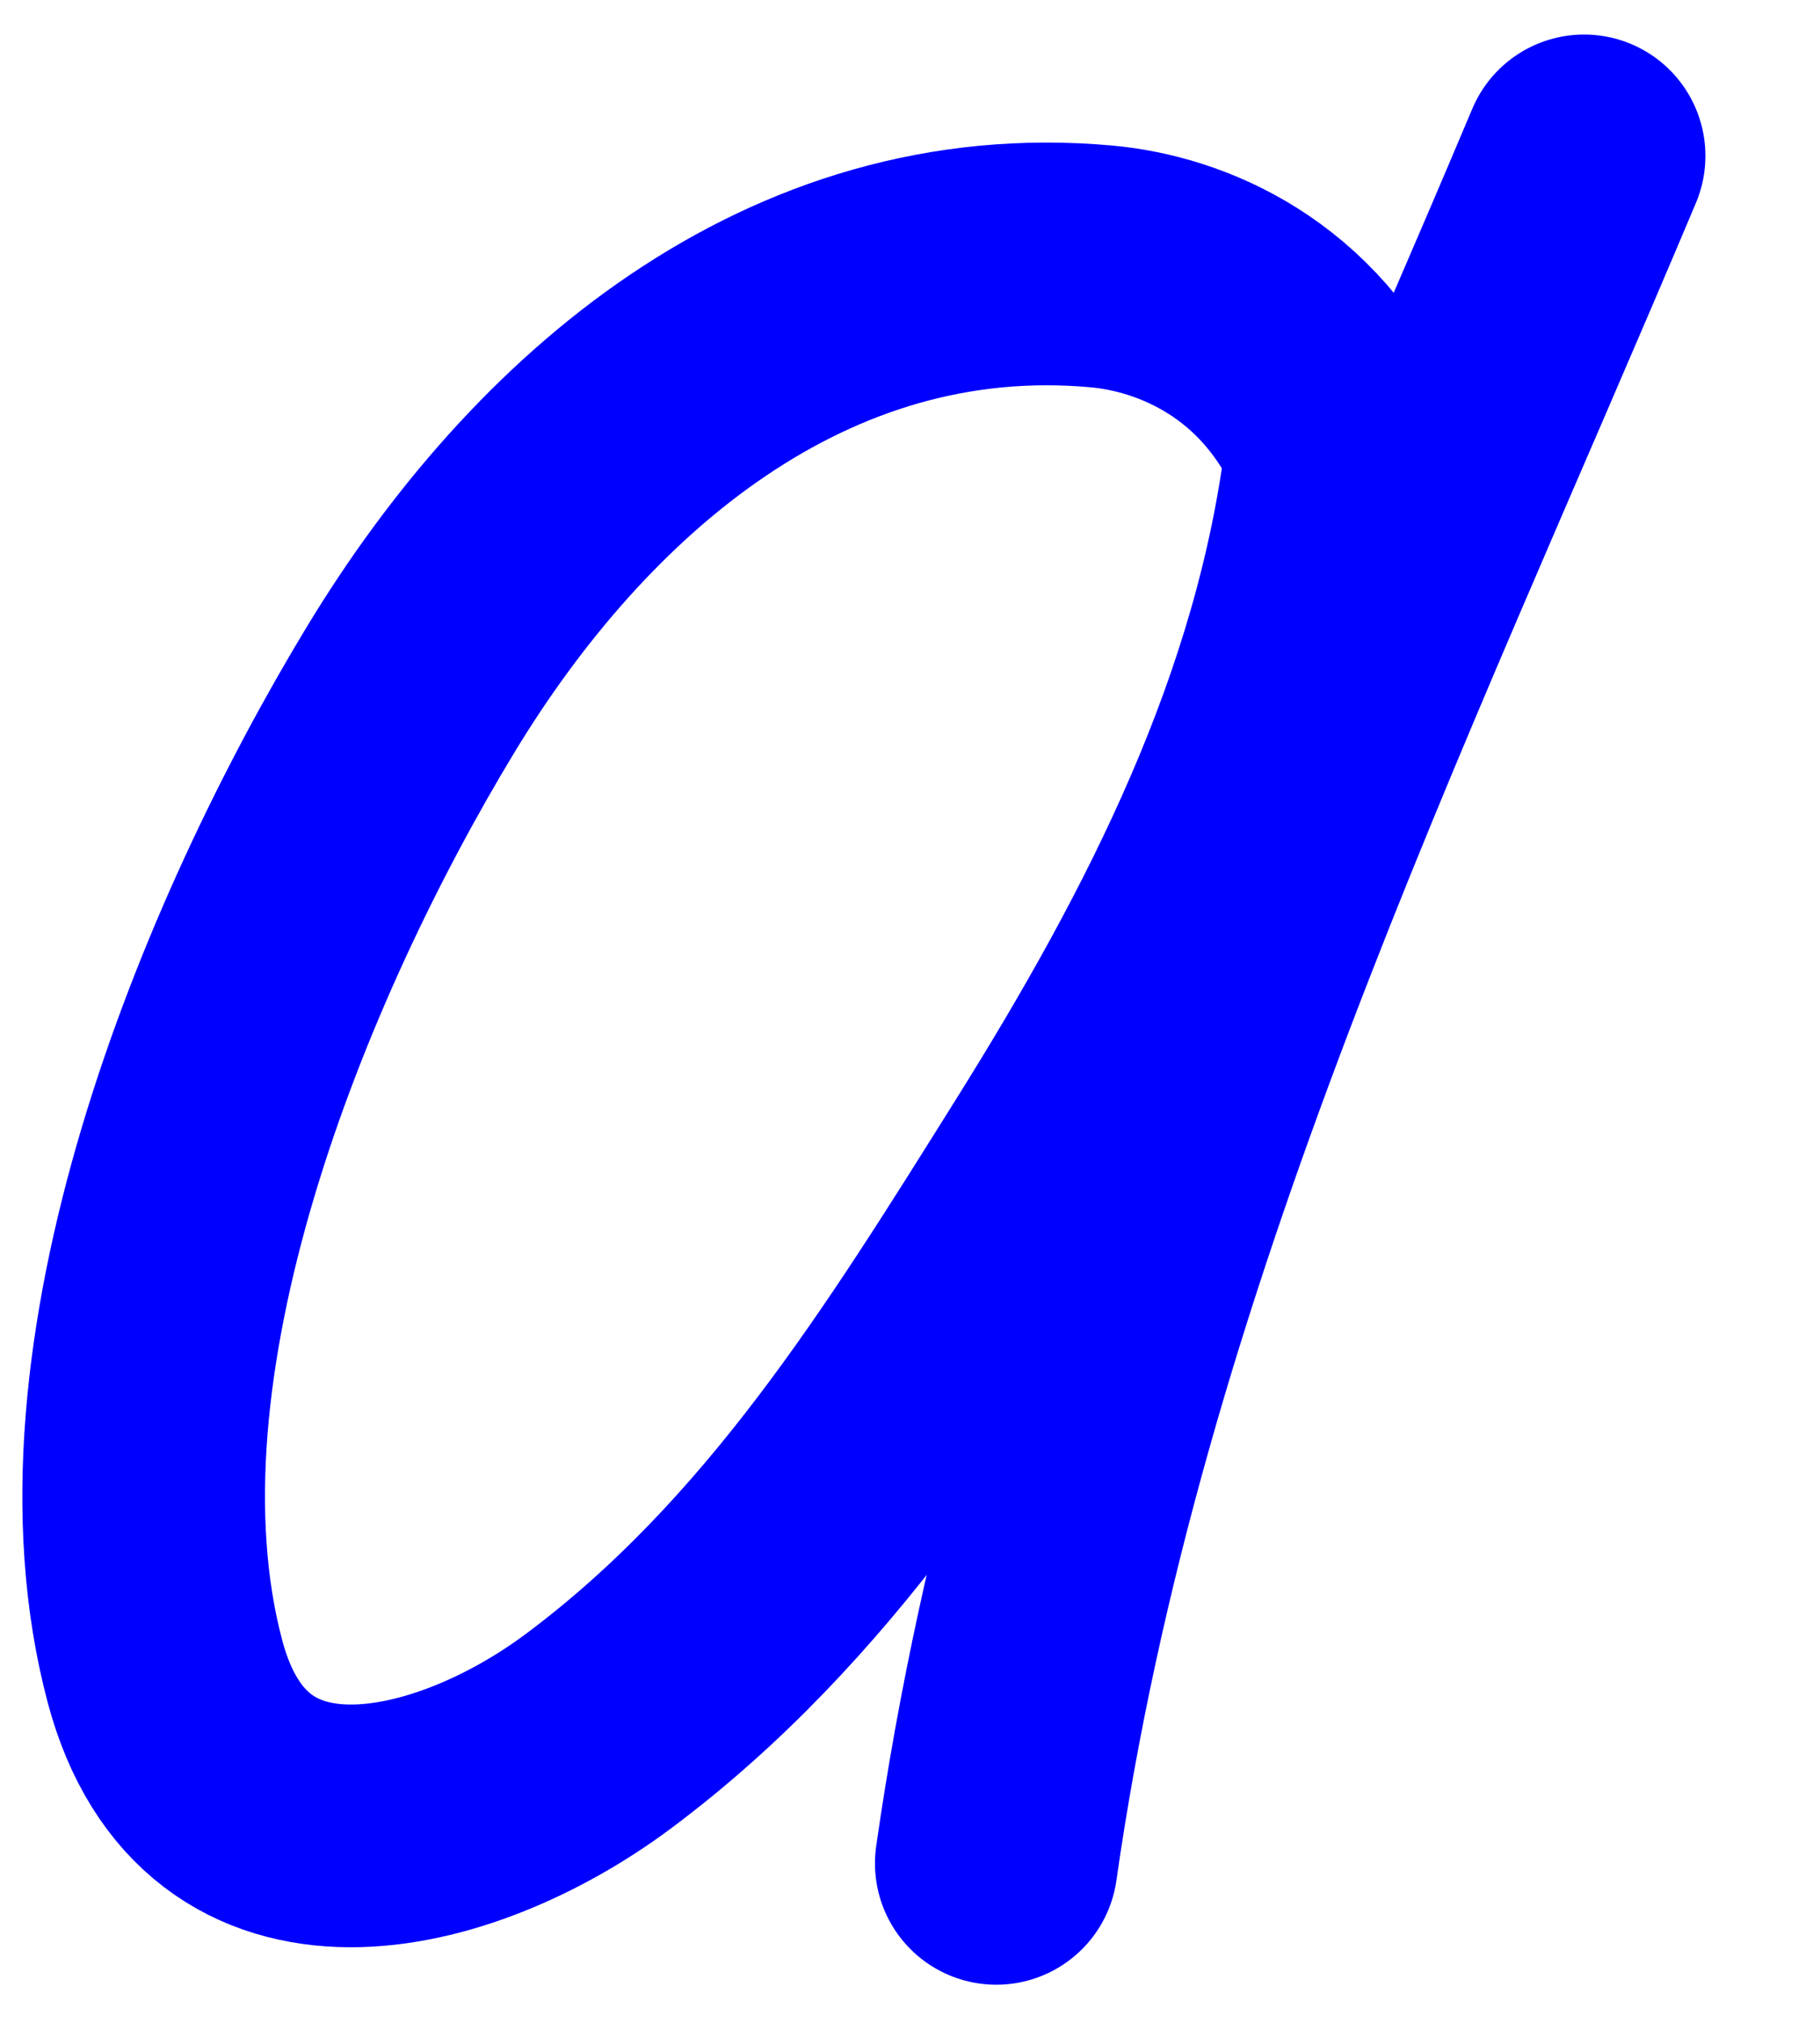 <?xml version="1.0" encoding="iso-8859-1"?>
<!-- Generator: Adobe Illustrator 17.0.0, SVG Export Plug-In . SVG Version: 6.00 Build 0)  -->
<!DOCTYPE svg PUBLIC "-//W3C//DTD SVG 1.1//EN" "http://www.w3.org/Graphics/SVG/1.1/DTD/svg11.dtd">
<svg version="1.1" xmlns="http://www.w3.org/2000/svg" xmlns:xlink="http://www.w3.org/1999/xlink" x="0px" y="0px"
	 width="216.022px" height="240.024px" viewBox="0 0 216.022 240.024" style="enable-background:new 0 0 216.022 240.024;"
	 xml:space="preserve">
<g id="font" style="display:none;">
</g>
<g id="vectorized-fonts">
	<g>
		<g>
			<path style="fill:none;stroke:#0000FF;stroke-width:28.8;stroke-linecap:round;stroke-linejoin:round;stroke-miterlimit:10;" d="
				M159.8,52.794c-6.663-15.018-19.564-20.324-29.088-21.183c-36.106-3.257-64.278,21.02-81.961,50.196
				c-18.719,30.887-38.9,79.914-29.169,116.522c7.074,26.613,34.276,19.891,51.43,7.098c23.796-17.747,39.073-42.438,54.655-67.33
				c16.274-25.997,30.374-53.429,34.132-84.305"/>
			<path style="fill:none;stroke:#0000FF;stroke-width:28.8;stroke-linecap:round;stroke-linejoin:round;stroke-miterlimit:10;" d="
				M188.021,18.498c-27.727,65.863-59.409,130.161-69.768,202.603"/>
		</g>
	</g>
</g>
<g id="KEY" style="display:none;">
</g>
</svg>
